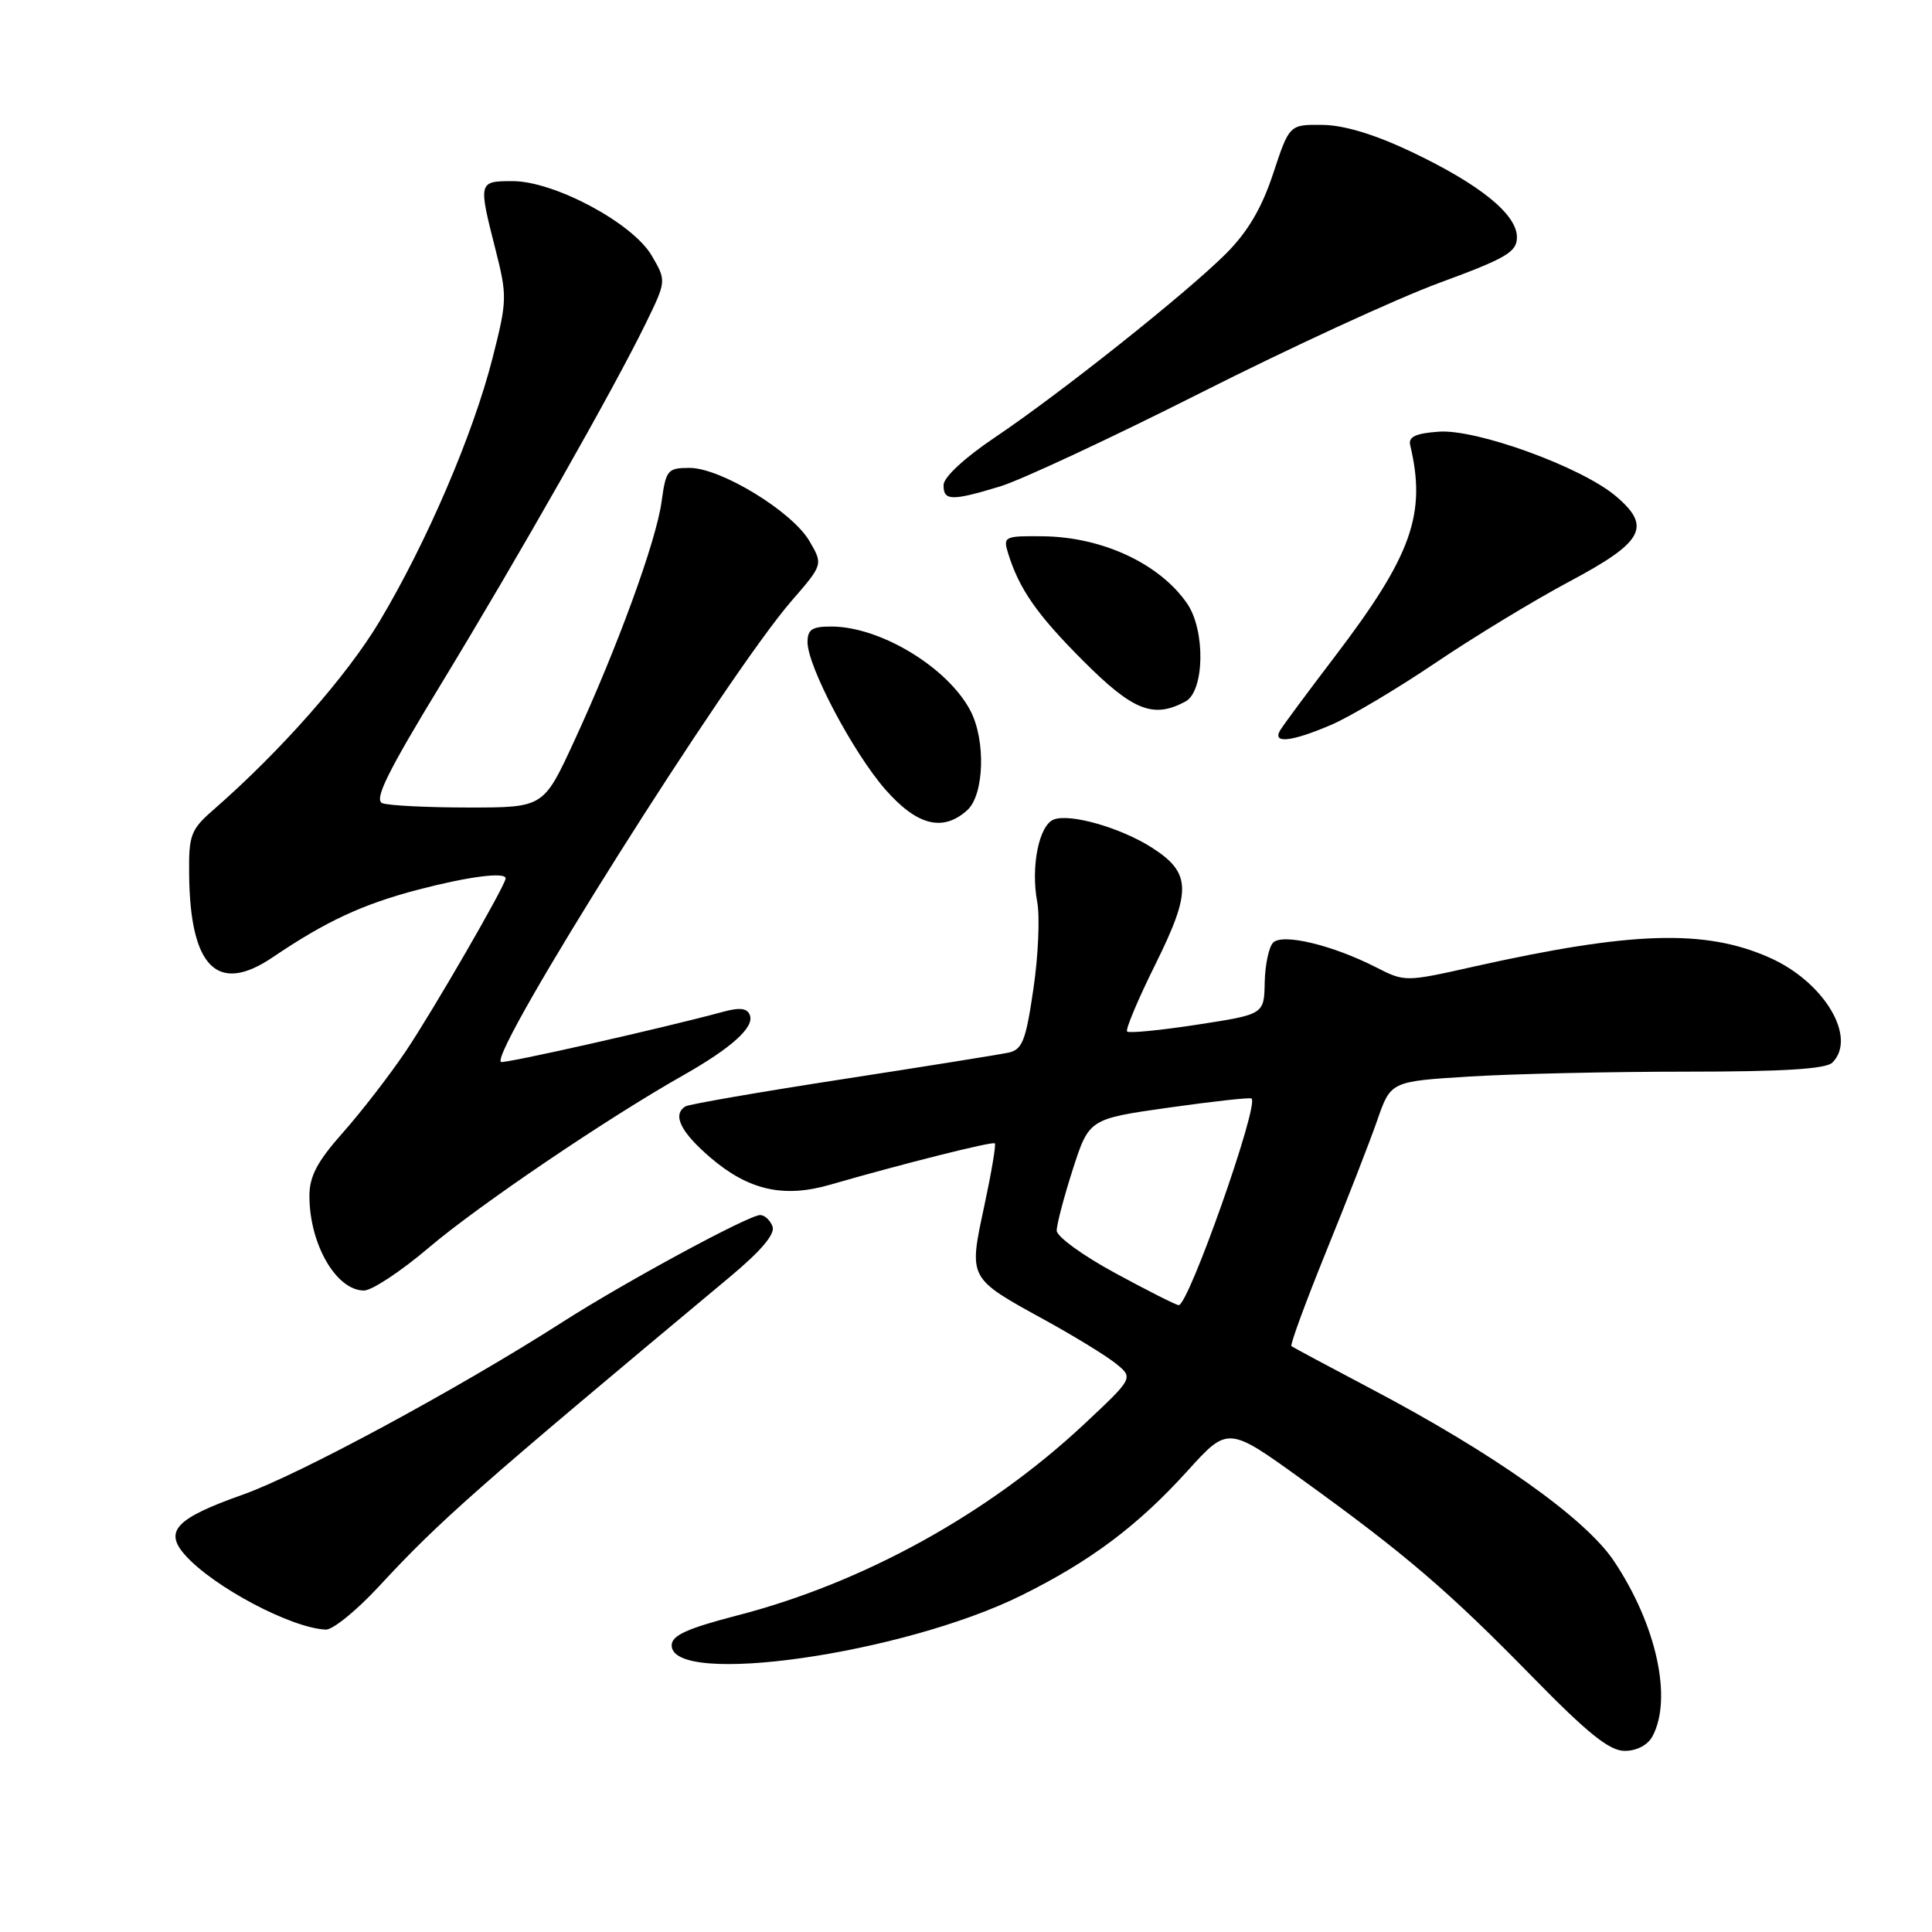 <?xml version="1.0" encoding="UTF-8" standalone="no"?>
<!DOCTYPE svg PUBLIC "-//W3C//DTD SVG 1.1//EN" "http://www.w3.org/Graphics/SVG/1.1/DTD/svg11.dtd" >
<svg xmlns="http://www.w3.org/2000/svg" xmlns:xlink="http://www.w3.org/1999/xlink" version="1.1" viewBox="0 0 256 256">
 <g >
 <path fill="currentColor"
d=" M 218.96 230.07 C 221.65 225.06 219.47 215.22 213.83 206.81 C 210.02 201.14 197.87 192.54 181.50 183.93 C 176.00 181.03 171.33 178.53 171.12 178.37 C 170.92 178.21 173.00 172.55 175.74 165.79 C 178.49 159.03 181.54 151.20 182.51 148.39 C 184.29 143.29 184.29 143.29 194.80 142.64 C 200.58 142.29 213.48 142.00 223.46 142.00 C 236.23 142.00 241.95 141.65 242.80 140.80 C 246.13 137.47 241.70 130.08 234.45 126.88 C 225.92 123.10 216.23 123.40 195.33 128.07 C 186.21 130.12 186.15 130.12 182.33 128.17 C 176.57 125.23 169.96 123.64 168.70 124.90 C 168.13 125.47 167.63 127.84 167.58 130.18 C 167.50 134.41 167.50 134.41 158.65 135.77 C 153.78 136.52 149.60 136.93 149.35 136.68 C 149.10 136.44 150.79 132.42 153.10 127.77 C 157.92 118.04 157.85 115.66 152.64 112.32 C 148.54 109.69 141.80 107.75 139.63 108.59 C 137.67 109.34 136.56 114.85 137.44 119.53 C 137.80 121.47 137.58 126.65 136.93 131.04 C 135.93 137.89 135.47 139.08 133.63 139.48 C 132.46 139.73 122.54 141.32 111.58 143.01 C 100.63 144.70 91.29 146.32 90.83 146.60 C 89.05 147.70 90.17 149.99 94.16 153.41 C 99.19 157.71 103.84 158.76 109.96 156.99 C 119.59 154.21 131.51 151.21 131.82 151.50 C 132.00 151.67 131.36 155.43 130.41 159.86 C 128.35 169.46 128.27 169.32 138.34 174.85 C 142.28 177.01 146.57 179.64 147.86 180.68 C 150.20 182.58 150.20 182.58 143.61 188.75 C 130.93 200.61 114.37 209.74 97.75 214.04 C 91.04 215.78 89.00 216.70 89.00 218.02 C 89.00 223.54 119.60 219.18 135.30 211.42 C 144.47 206.89 150.78 202.16 157.34 194.91 C 162.72 188.97 162.72 188.97 172.61 196.11 C 186.20 205.91 191.94 210.83 203.07 222.21 C 210.41 229.71 213.26 232.00 215.29 232.00 C 216.88 232.00 218.34 231.23 218.96 230.07 Z  M 50.17 210.25 C 58.32 201.45 62.91 197.40 96.65 169.25 C 100.85 165.75 102.75 163.51 102.36 162.50 C 102.05 161.68 101.31 161.00 100.73 161.00 C 99.21 161.00 82.75 169.91 74.50 175.20 C 60.71 184.03 39.58 195.44 32.14 198.06 C 23.30 201.19 21.69 202.88 24.54 206.07 C 28.31 210.29 38.61 215.74 43.17 215.93 C 44.09 215.97 47.24 213.41 50.17 210.25 Z  M 56.82 165.32 C 63.33 159.78 80.46 148.17 90.50 142.50 C 96.94 138.85 99.98 136.11 99.36 134.51 C 99.01 133.57 98.01 133.46 95.69 134.10 C 88.01 136.19 66.67 141.01 66.37 140.71 C 64.95 139.29 96.41 89.39 104.86 79.65 C 109.07 74.80 109.07 74.80 107.25 71.69 C 104.97 67.78 95.52 62.01 91.39 62.00 C 88.45 62.00 88.24 62.26 87.66 66.49 C 86.94 71.75 81.78 85.87 76.06 98.25 C 72.02 107.00 72.02 107.00 62.09 107.00 C 56.63 107.00 51.49 106.74 50.67 106.43 C 49.53 105.99 51.29 102.39 58.42 90.68 C 68.73 73.72 81.39 51.43 85.56 42.86 C 88.31 37.22 88.31 37.22 86.35 33.86 C 83.83 29.55 73.45 24.00 67.91 24.00 C 63.39 24.00 63.37 24.08 65.64 33.00 C 67.22 39.23 67.21 39.83 65.25 47.50 C 62.69 57.55 56.54 71.88 50.30 82.32 C 45.98 89.56 37.16 99.56 28.25 107.33 C 25.28 109.92 25.00 110.66 25.06 115.83 C 25.18 128.18 28.81 131.80 36.11 126.86 C 43.24 122.04 48.07 119.80 55.50 117.86 C 62.10 116.14 67.00 115.51 67.00 116.39 C 67.00 117.28 57.39 133.91 53.77 139.29 C 51.63 142.47 47.88 147.32 45.44 150.07 C 42.04 153.90 41.00 155.86 41.00 158.47 C 41.00 164.85 44.55 171.00 48.23 171.00 C 49.28 171.00 53.15 168.44 56.82 165.32 Z  M 128.17 107.35 C 130.41 105.32 130.64 98.14 128.60 94.20 C 125.62 88.48 116.73 83.07 110.25 83.02 C 107.62 83.00 107.00 83.39 107.00 85.09 C 107.00 88.30 113.06 99.77 117.33 104.63 C 121.53 109.41 124.95 110.26 128.17 107.35 Z  M 176.38 96.05 C 178.88 94.98 185.10 91.28 190.21 87.83 C 195.32 84.38 203.32 79.52 208.00 77.03 C 217.82 71.80 218.90 69.78 214.07 65.71 C 209.51 61.87 195.64 56.83 190.65 57.20 C 187.56 57.42 186.59 57.88 186.86 59.00 C 189.03 68.12 187.07 73.60 176.87 87.00 C 173.31 91.67 170.06 96.06 169.64 96.75 C 168.53 98.58 171.10 98.31 176.38 96.05 Z  M 157.07 92.96 C 159.61 91.60 159.75 83.54 157.30 79.97 C 153.67 74.69 146.05 71.14 138.18 71.06 C 133.12 71.00 132.90 71.11 133.56 73.25 C 135.04 78.06 137.39 81.42 143.55 87.59 C 150.14 94.18 152.81 95.24 157.07 92.96 Z  M 132.50 64.46 C 135.25 63.63 147.18 58.06 159.00 52.10 C 170.82 46.13 185.11 39.54 190.75 37.47 C 199.61 34.21 201.00 33.39 201.00 31.44 C 201.00 28.40 196.15 24.47 187.07 20.14 C 182.19 17.82 178.12 16.58 175.24 16.55 C 170.85 16.50 170.85 16.50 168.70 23.00 C 167.19 27.58 165.34 30.71 162.45 33.61 C 157.19 38.86 140.45 52.17 131.77 58.00 C 127.84 60.64 125.05 63.22 125.03 64.25 C 124.99 66.38 126.07 66.41 132.50 64.46 Z  M 147.77 168.69 C 143.52 166.39 140.03 163.86 140.02 163.07 C 140.01 162.28 140.97 158.63 142.15 154.95 C 144.31 148.26 144.31 148.26 154.90 146.76 C 160.73 145.94 165.65 145.39 165.84 145.56 C 166.86 146.43 157.46 173.05 156.18 172.94 C 155.80 172.91 152.02 171.00 147.77 168.69 Z "/>
</g>
</svg>